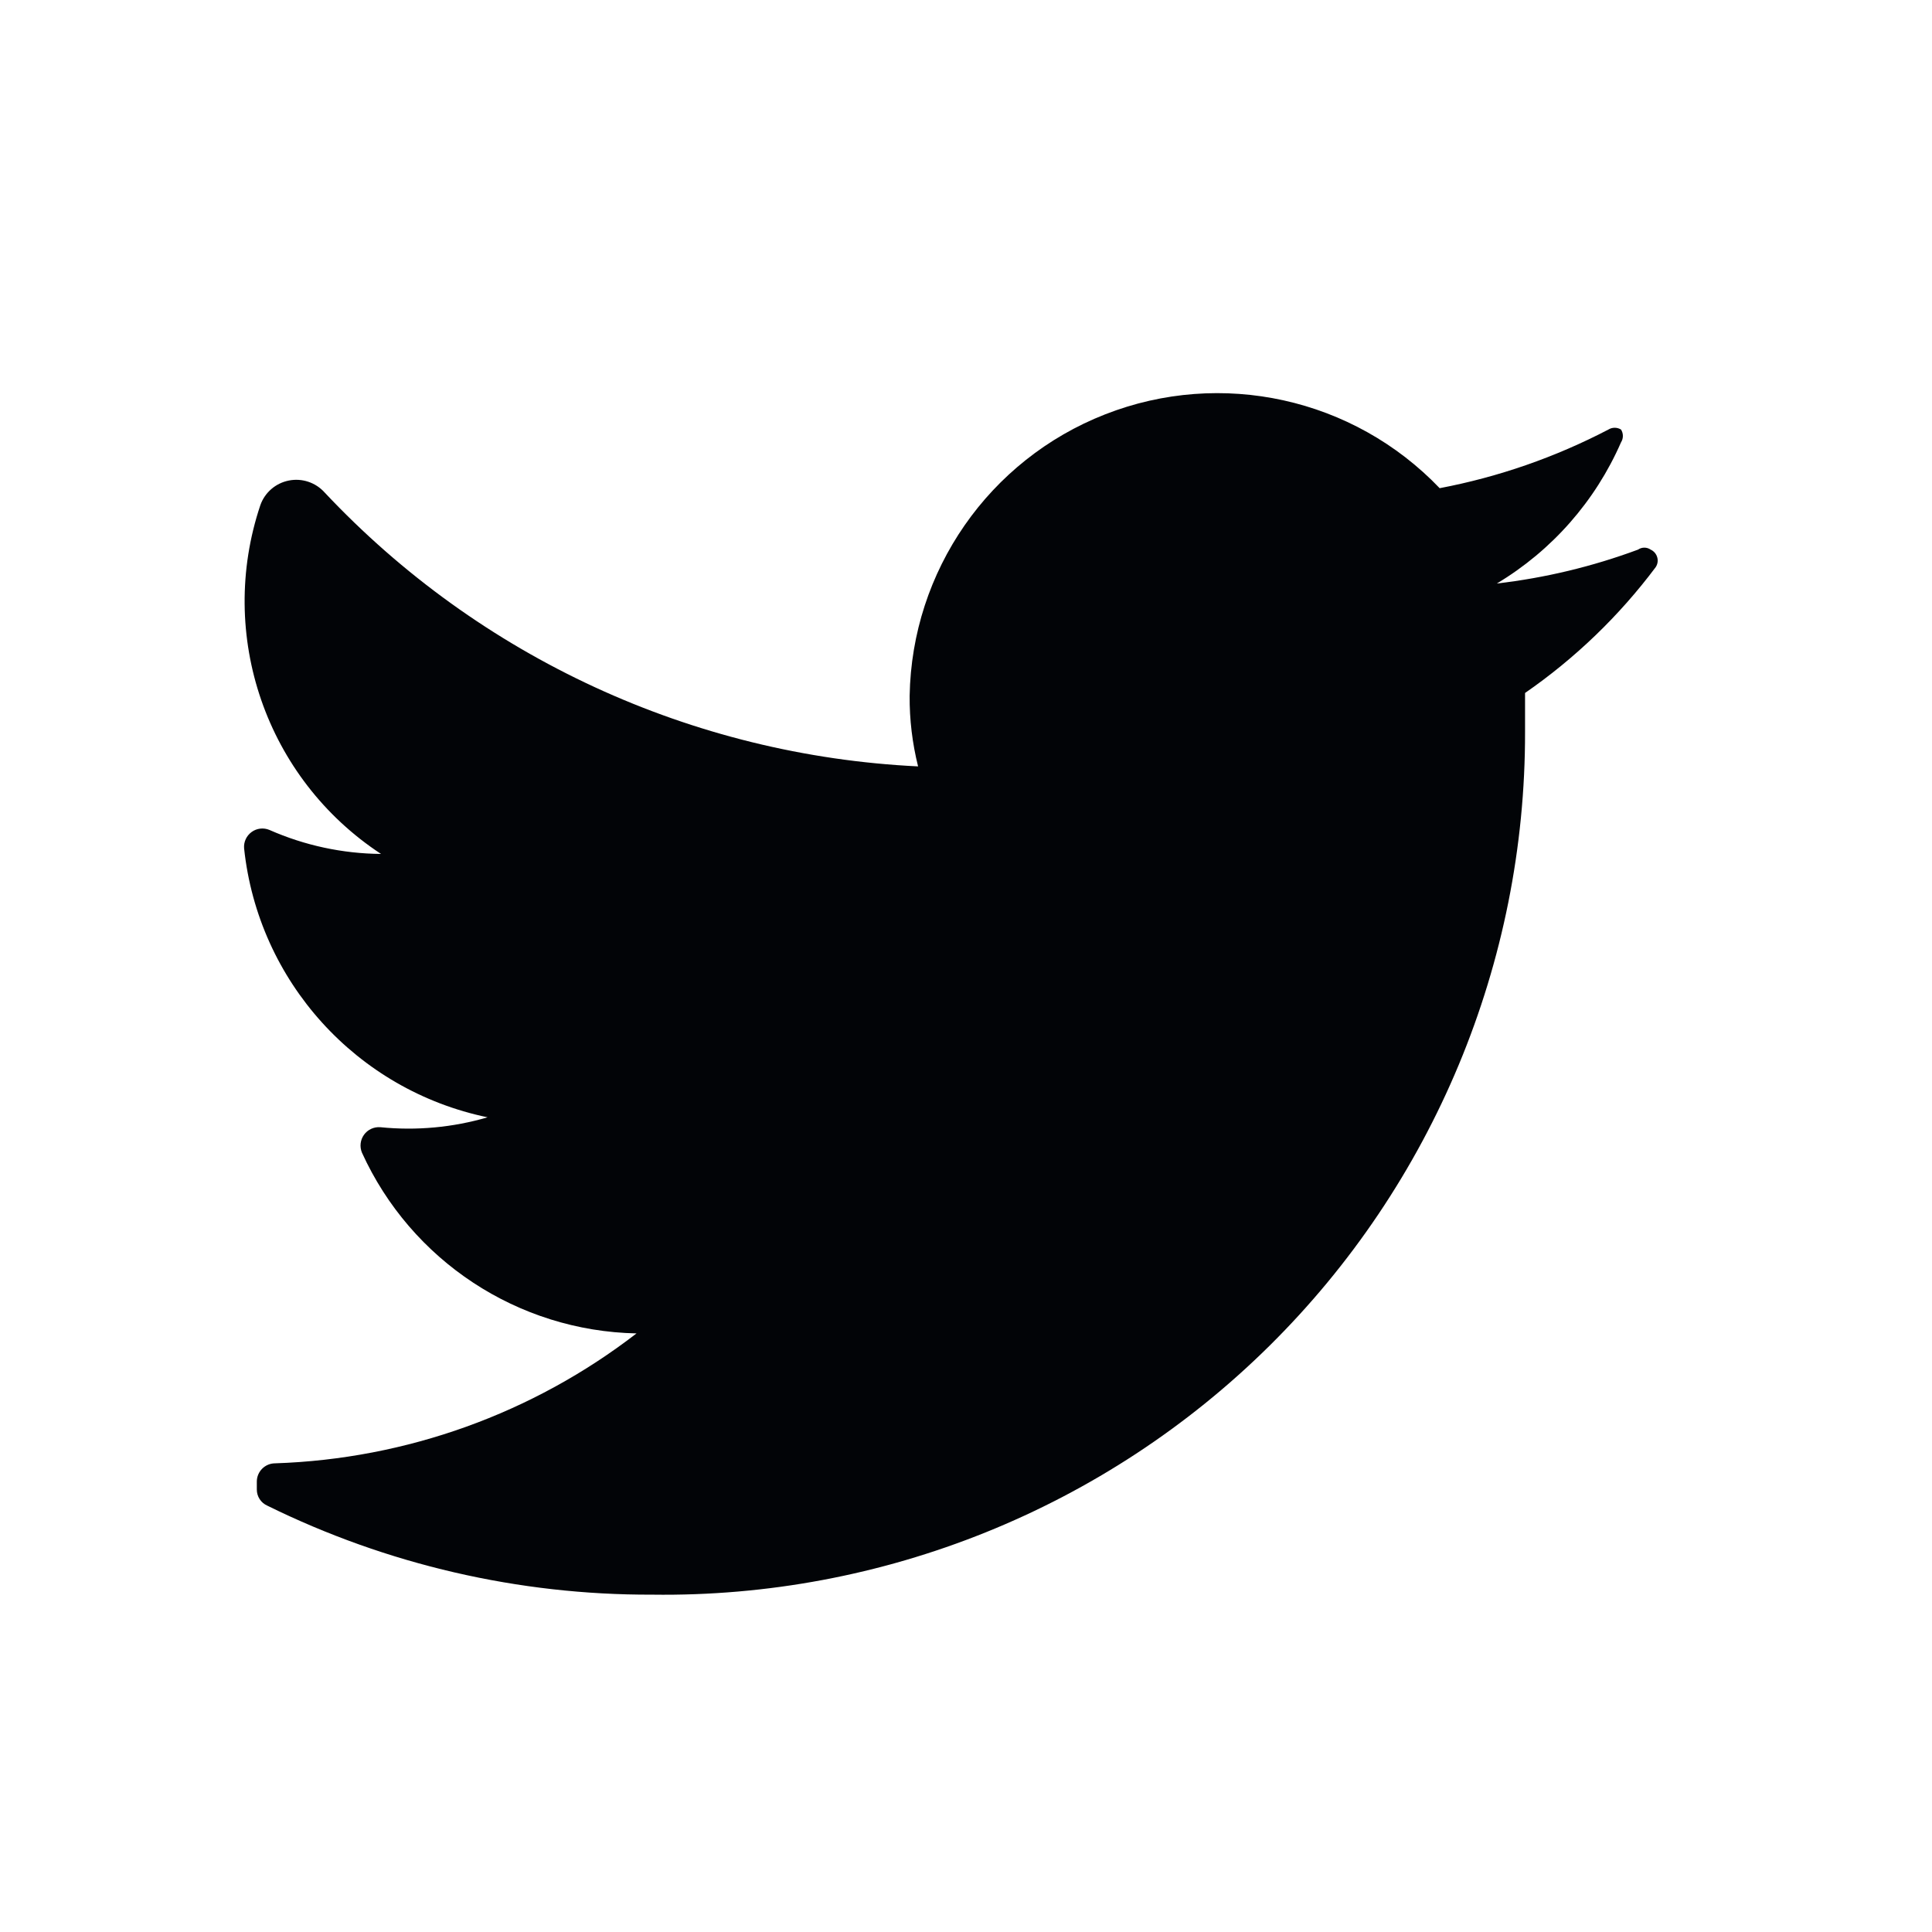 <svg width="41" height="41" viewBox="0 0 41 41" fill="none" xmlns="http://www.w3.org/2000/svg">
<path d="M35.135 12.038C34.361 13.071 33.425 13.972 32.364 14.706C32.364 14.975 32.364 15.245 32.364 15.53C32.373 20.428 30.416 25.125 26.933 28.567C23.45 32.009 18.732 33.909 13.837 33.841C11.007 33.85 8.213 33.204 5.674 31.953C5.537 31.893 5.449 31.758 5.45 31.608V31.443C5.45 31.228 5.624 31.054 5.839 31.054C8.621 30.962 11.304 29.998 13.508 28.297C10.989 28.246 8.724 26.754 7.681 24.461C7.629 24.335 7.645 24.192 7.725 24.081C7.804 23.971 7.935 23.911 8.071 23.921C8.836 23.998 9.609 23.927 10.347 23.711C7.568 23.134 5.479 20.827 5.18 18.002C5.169 17.867 5.23 17.736 5.34 17.656C5.45 17.576 5.594 17.56 5.719 17.613C6.465 17.942 7.27 18.115 8.086 18.122C5.65 16.523 4.598 13.483 5.525 10.72C5.62 10.451 5.85 10.253 6.129 10.198C6.409 10.142 6.697 10.238 6.888 10.45C10.174 13.948 14.69 16.033 19.483 16.264C19.361 15.774 19.3 15.271 19.304 14.766C19.349 12.117 20.987 9.758 23.453 8.793C25.918 7.827 28.722 8.446 30.552 10.36C31.799 10.123 33.005 9.704 34.132 9.116C34.214 9.065 34.319 9.065 34.401 9.116C34.453 9.199 34.453 9.304 34.401 9.386C33.856 10.635 32.934 11.683 31.765 12.383C32.789 12.264 33.794 12.023 34.761 11.664C34.842 11.608 34.949 11.608 35.03 11.664C35.098 11.695 35.149 11.755 35.169 11.827C35.19 11.899 35.177 11.976 35.135 12.038Z" fill="#020407"/>
</svg>

